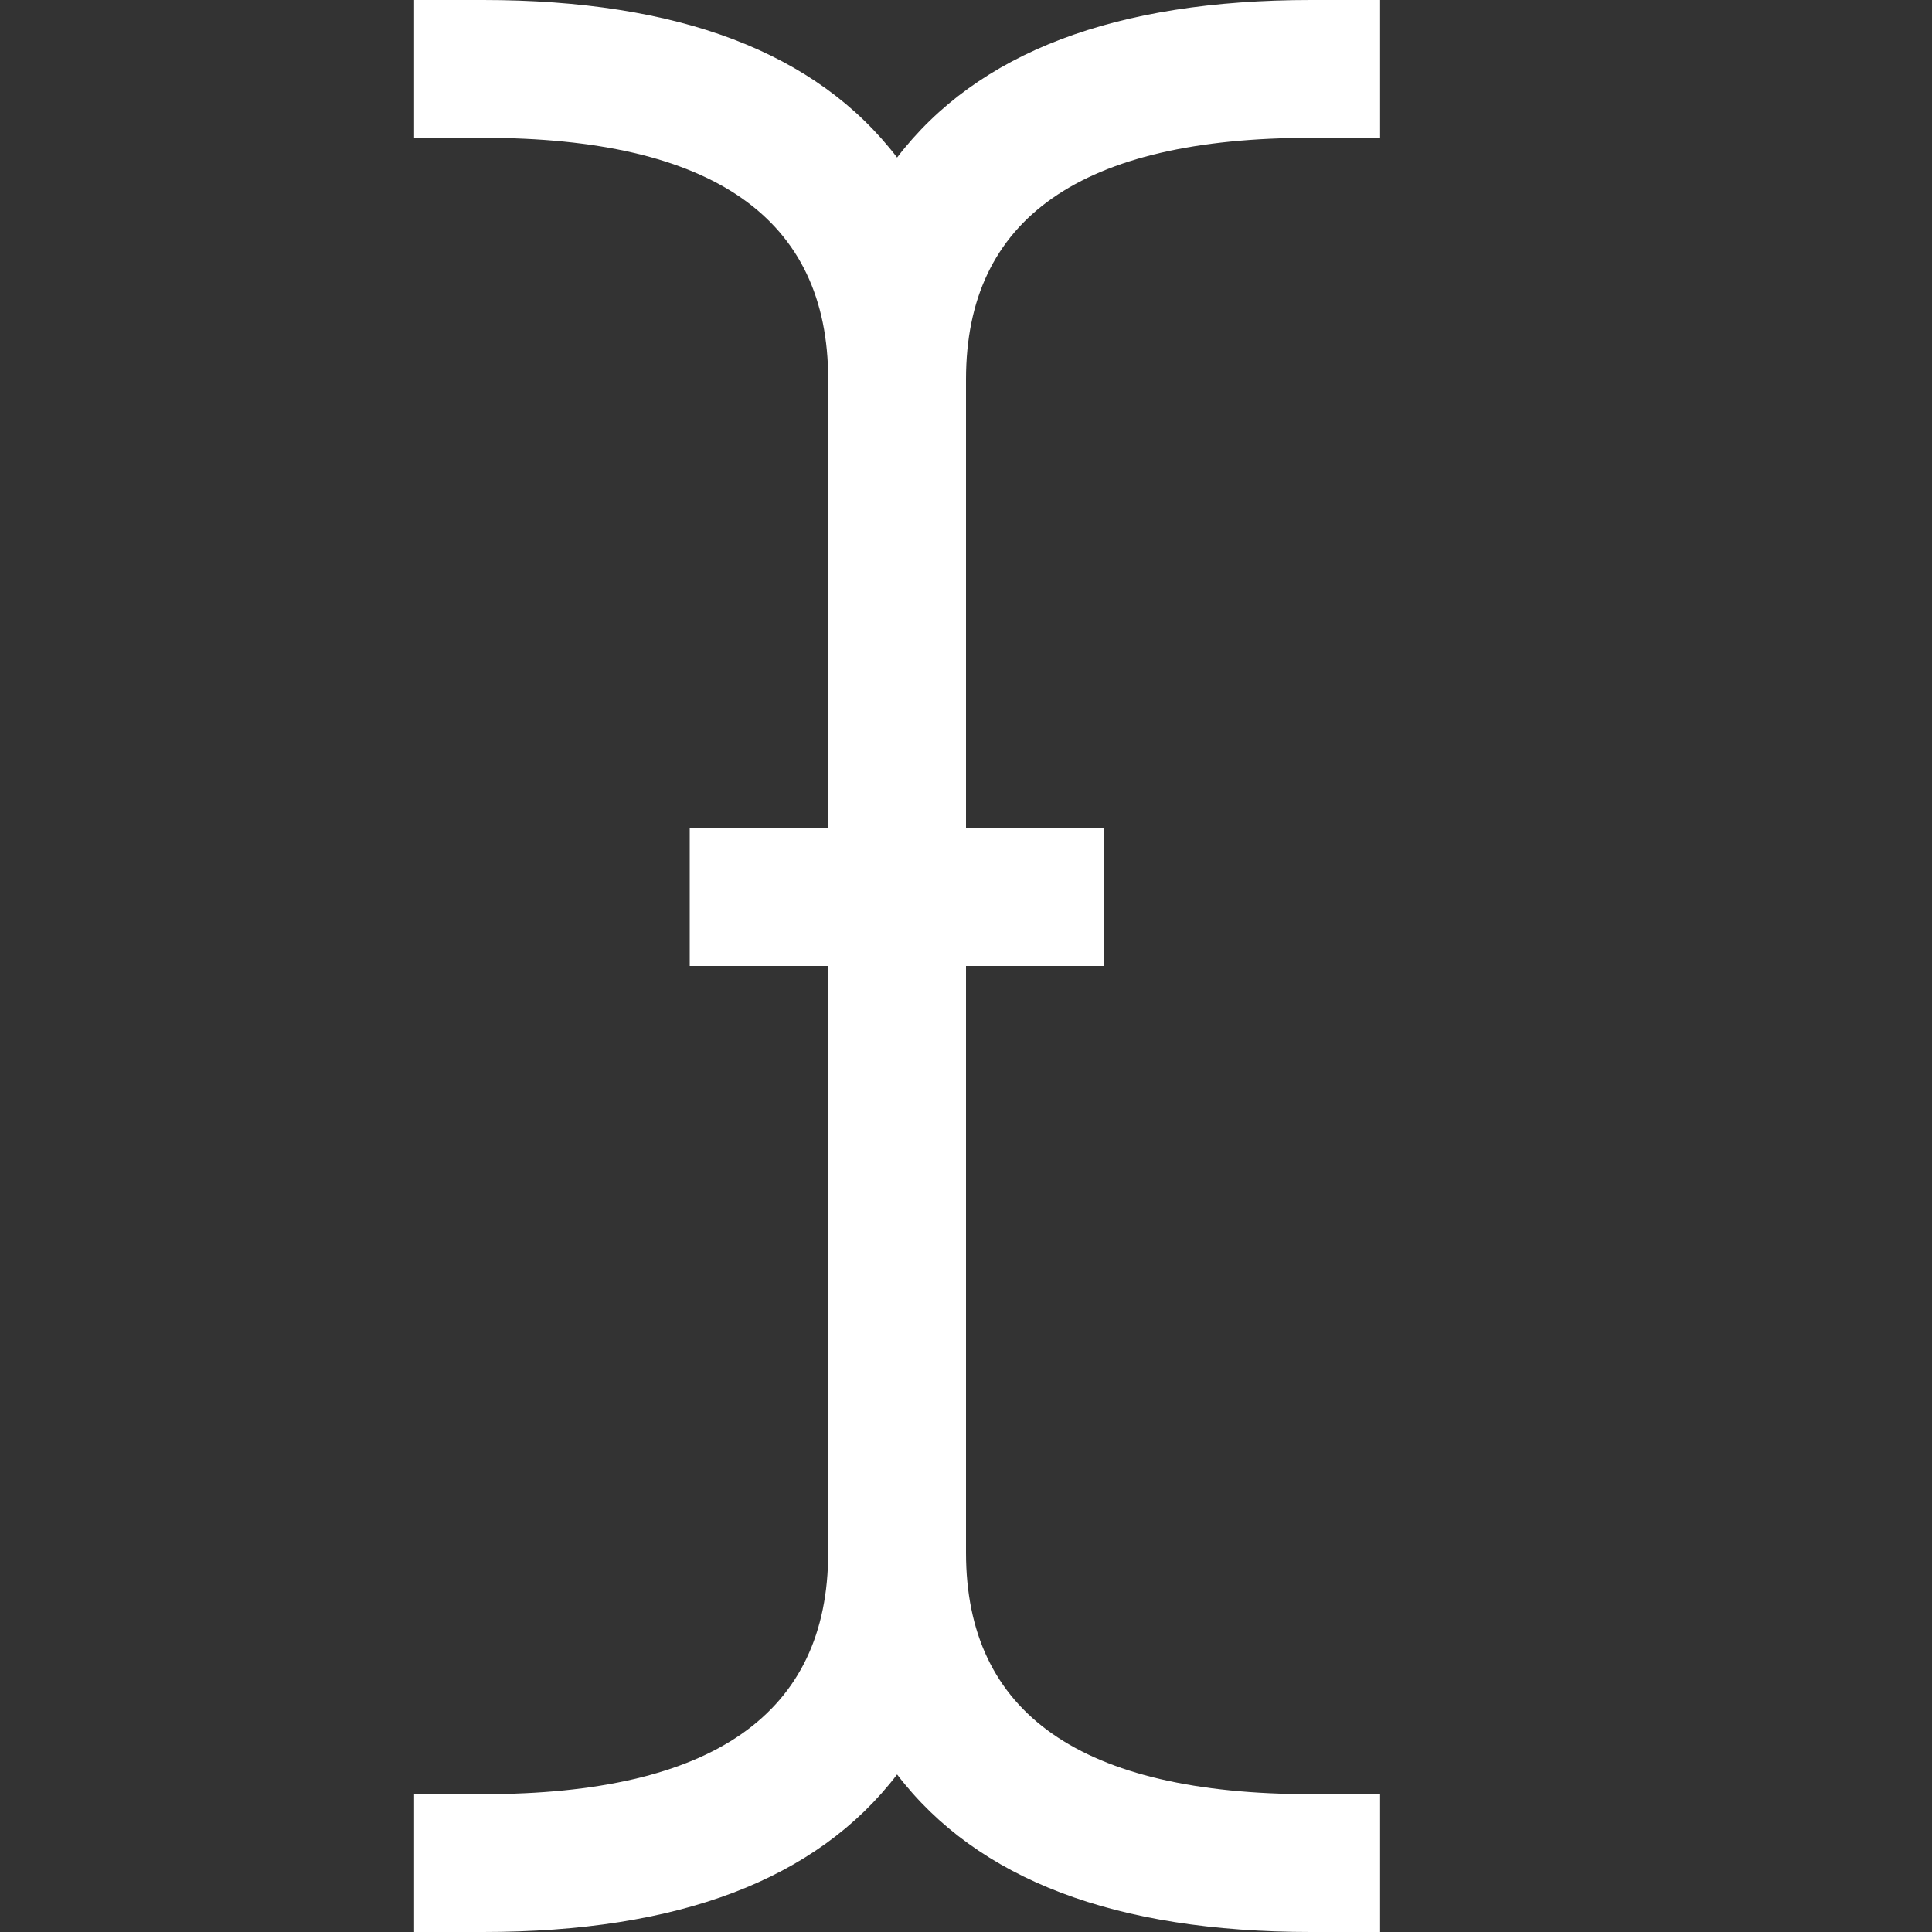 <svg xmlns="http://www.w3.org/2000/svg" xlink="http://www.w3.org/1999/xlink" width="20px" height="20px" viewBox="0 0 15 15" version="1.1">
  <rect x="0" y="0" width="15" height="15" fill="#333333" stroke="none"/>
  <g id="surface1">
    <path d="M 10.18 1.07 C 8.395 1.07 7.5 1.695 7.5 2.945 L 7.5 6.43 L 8.57 6.43 L 8.57 7.5 L 7.5 7.5 L 7.5 12.055 C 7.5 13.305 8.395 13.93 10.18 13.93 L 10.715 13.93 L 10.715 15 L 10.18 15 C 8.66 15 7.59 14.594 6.965 13.777 C 6.34 14.594 5.27 15 3.75 15 L 3.215 15 L 3.215 13.93 L 3.75 13.93 C 5.535 13.93 6.43 13.305 6.43 12.055 L 6.43 7.5 L 5.355 7.5 L 5.355 6.43 L 6.43 6.43 L 6.43 2.945 C 6.43 1.695 5.535 1.07 3.75 1.07 L 3.215 1.07 L 3.215 0 L 3.75 0 C 5.27 0 6.34 0.406 6.965 1.223 C 7.59 0.406 8.66 0 10.18 0 L 10.715 0 L 10.715 1.07 Z M 10.18 1.07 " fill="#FFFFFF"/>
  </g>
</svg>